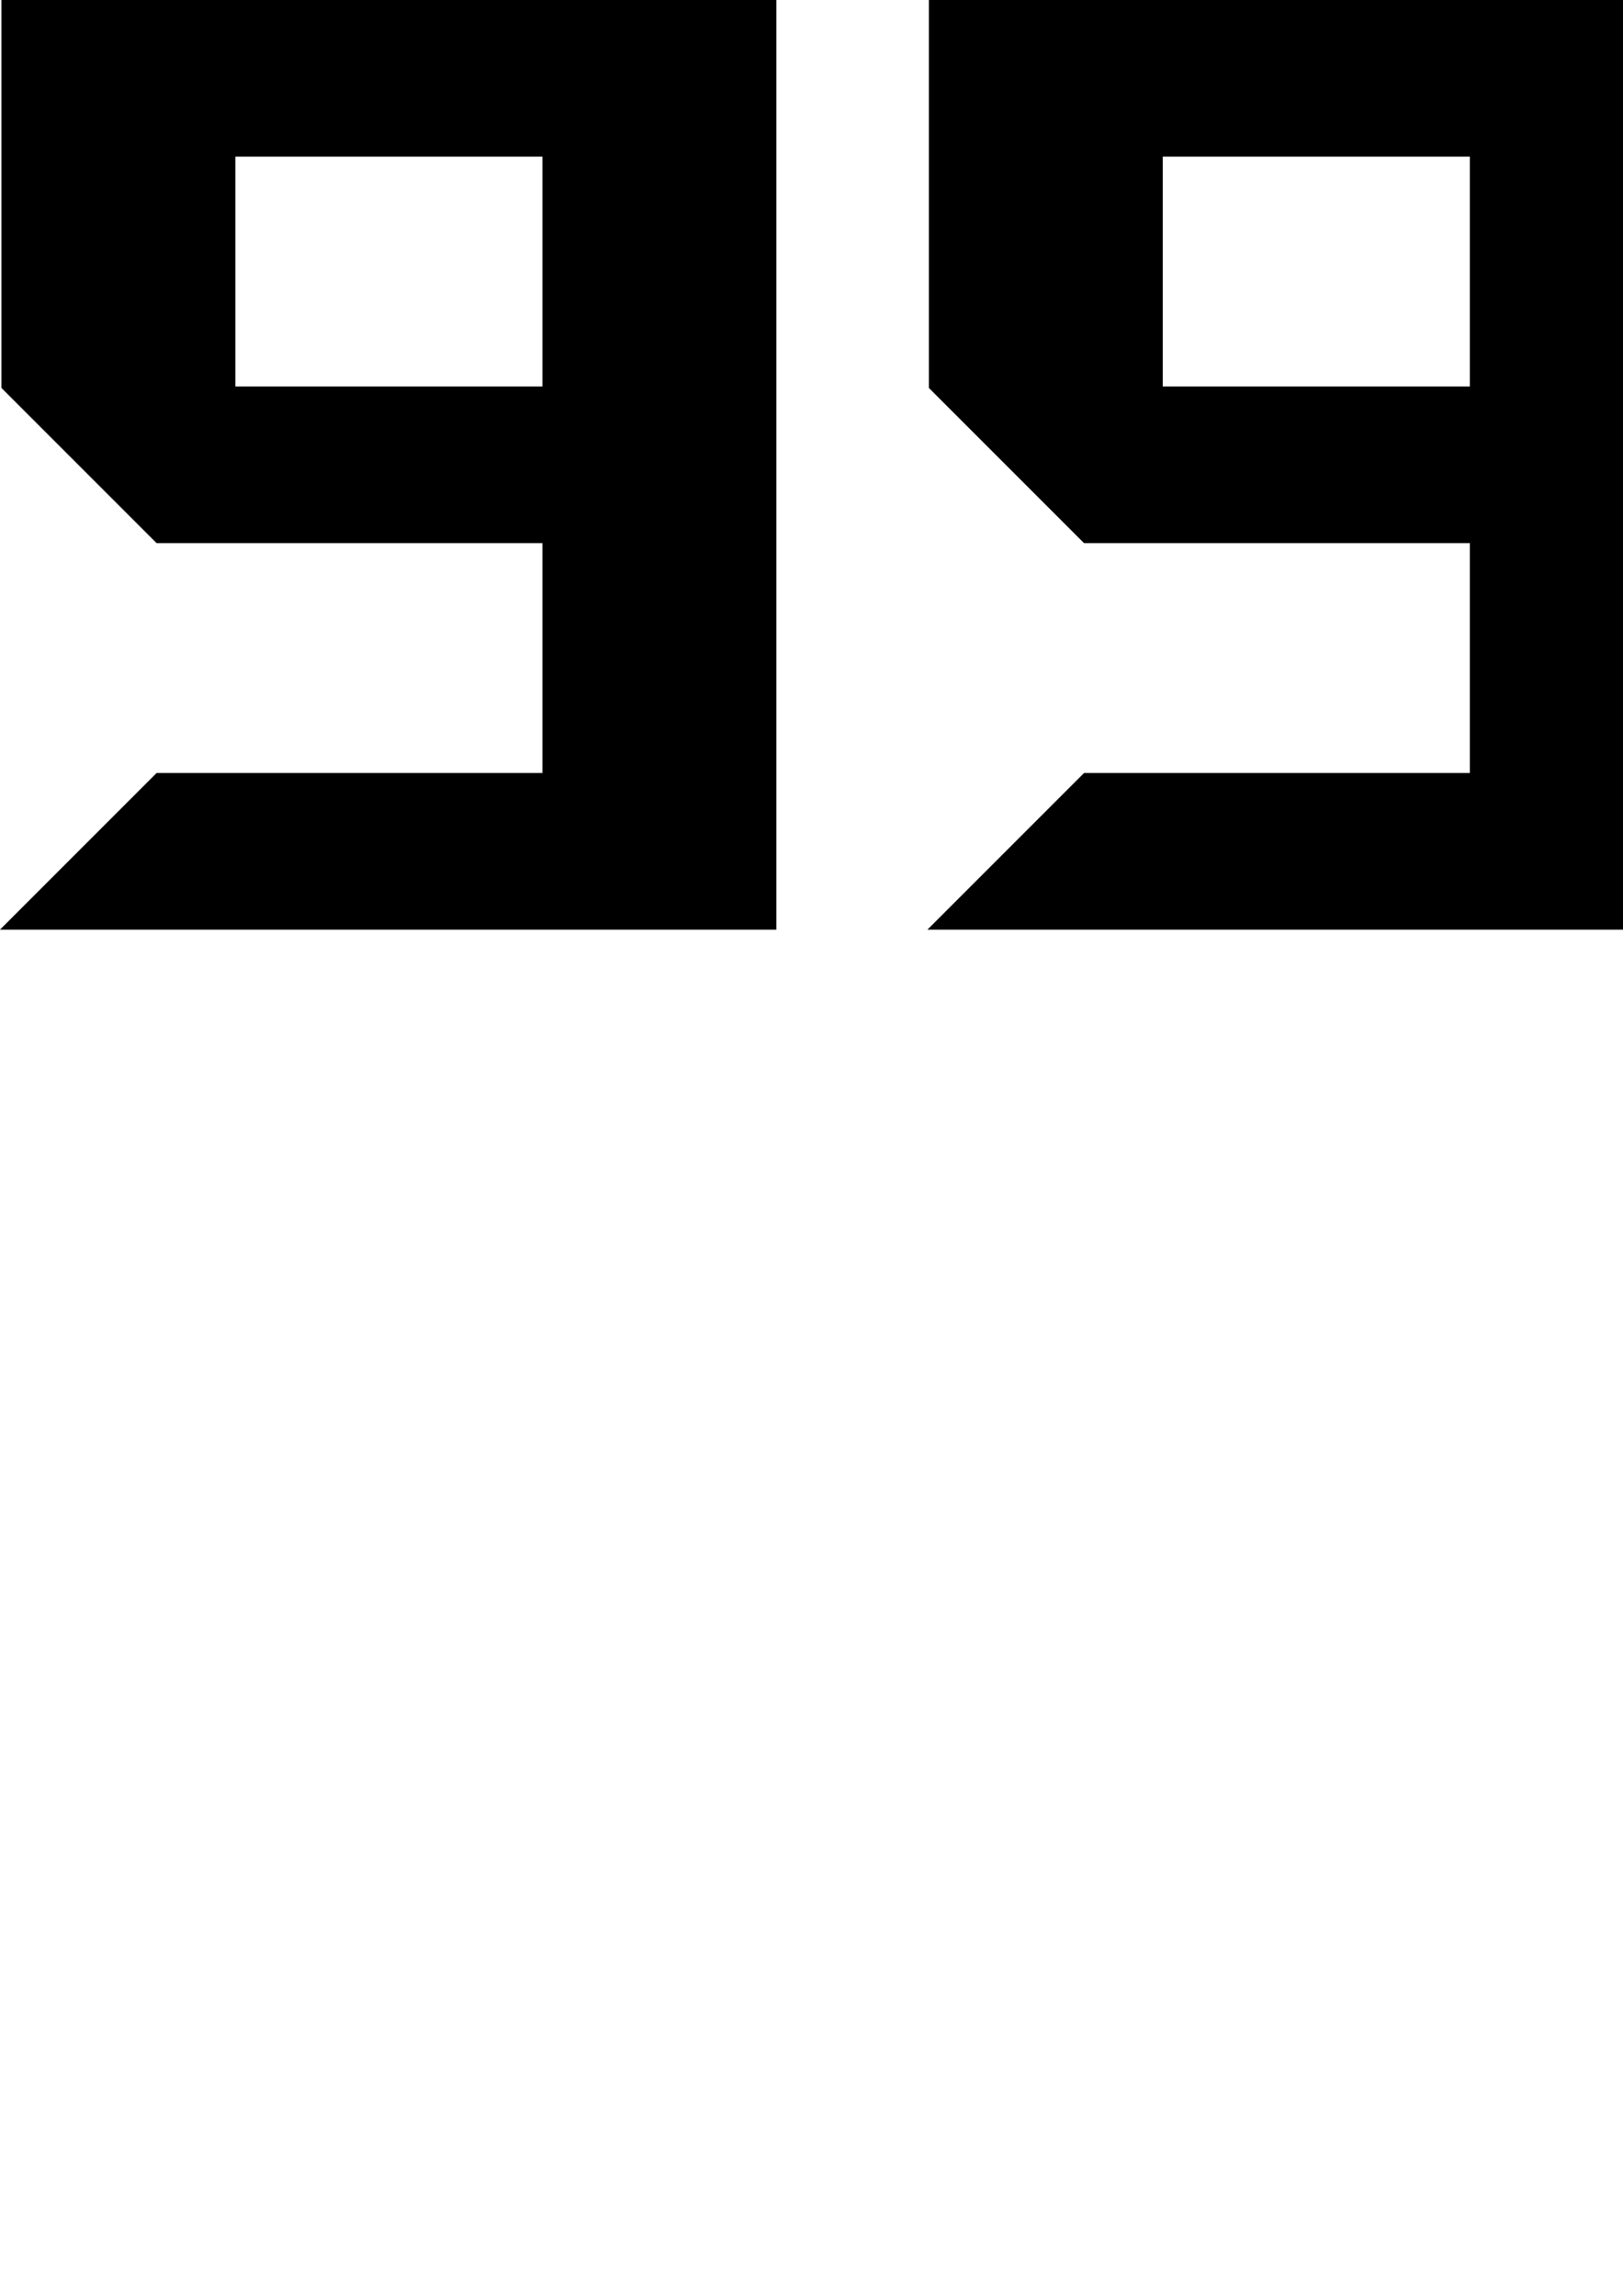 <?xml version="1.0" encoding="UTF-8" standalone="no"?>
<!-- Created with Inkscape (http://www.inkscape.org/) -->

<svg
   width="210mm"
   height="297mm"
   viewBox="0 0 210 297"
   version="1.1"
   id="svg29"
   inkscape:version="1.1.2 (b8e25be8, 2022-02-05)"
   sodipodi:docname="99904x.svg"
   xmlns:inkscape="http://www.inkscape.org/namespaces/inkscape"
   xmlns:sodipodi="http://sodipodi.sourceforge.net/DTD/sodipodi-0.dtd"
   xmlns:xlink="http://www.w3.org/1999/xlink"
   xmlns="http://www.w3.org/2000/svg"
   xmlns:svg="http://www.w3.org/2000/svg">
  <sodipodi:namedview
     id="namedview31"
     pagecolor="#ffffff"
     bordercolor="#666666"
     borderopacity="1.0"
     inkscape:pageshadow="2"
     inkscape:pageopacity="0.0"
     inkscape:pagecheckerboard="0"
     inkscape:document-units="mm"
     showgrid="false"
     showborder="false"
     inkscape:zoom="0.27472904"
     inkscape:cx="1337.6817"
     inkscape:cy="252.97654"
     inkscape:window-width="1312"
     inkscape:window-height="715"
     inkscape:window-x="0"
     inkscape:window-y="25"
     inkscape:window-maximized="0"
     inkscape:current-layer="layer1" />
  <defs
     id="defs26">
    <linearGradient
       inkscape:collect="always"
       id="linearGradient6972">
      <stop
         style="stop-color:#ff0000;stop-opacity:1;"
         offset="0"
         id="stop6968" />
      <stop
         style="stop-color:#b90000;stop-opacity:1"
         offset="1"
         id="stop6970" />
    </linearGradient>
    <linearGradient
       inkscape:collect="always"
       xlink:href="#linearGradient6972"
       id="linearGradient6974"
       x1="600.132"
       y1="0.297"
       x2="700.132"
       y2="120.297"
       gradientUnits="userSpaceOnUse" />
  </defs>
  <g
     inkscape:label="Layer 1"
     inkscape:groupmode="layer"
     id="layer1">
    <path
       id="path107"
       style="fill:url(#linearGradient6974);stroke:#000000;stroke-width:0.265px;stroke-linecap:butt;stroke-linejoin:miter;stroke-opacity:1;fill-opacity:1"
       d="M 600.132,0.297 V 30.297 l 33.333,30 -33.333,30 v 30 l 50,-45 50,45 V 90.297 L 666.799,60.297 700.132,30.297 V 0.297 L 650.132,45.297 Z"
       sodipodi:nodetypes="ccccccccccccc" />
    <path
       id="path1794"
       style="fill:#000000;stroke:#000000;stroke-width:0.265px;stroke-linecap:butt;stroke-linejoin:miter;stroke-opacity:1"
       d="m 30.319,20.132 v 30 h 40 v -30 z M 0.319,0.132 H 100.319 V 120.132 H 0.319 l 20,-20 h 50 V 70.132 h -50 l -20,-20 z"
       sodipodi:nodetypes="ccccccccccccccc" />
    <path
       id="path1794-2"
       style="fill:#000000;stroke:#000000;stroke-width:0.265px;stroke-linecap:butt;stroke-linejoin:miter;stroke-opacity:1"
       d="m 150.319,20.132 v 30 h 40 v -30 z m -30,-20 H 220.319 V 120.132 H 120.319 l 20,-20 h 50 V 70.132 h -50 l -20,-20 z"
       sodipodi:nodetypes="ccccccccccccccc" />
    <path
       id="path1794-2-1"
       style="fill:#000000;stroke:#000000;stroke-width:0.265px;stroke-linecap:butt;stroke-linejoin:miter;stroke-opacity:1"
       d="m 270.319,20.132 v 30 h 40 v -30 z m -30,-20 H 340.319 V 120.132 H 240.319 l 20,-20 h 50 V 70.132 h -50 l -20,-20 z"
       sodipodi:nodetypes="ccccccccccccccc" />
    <path
       id="path3077"
       style="fill:#000000;stroke:#000000;stroke-width:0.265px;stroke-linecap:butt;stroke-linejoin:miter;stroke-opacity:1"
       d="m 390.132,20.132 v 80 h 40 V 20.132 Z m -30,0 20,-20 h 80 V 100.132 l -20,20 h -80 z"
       sodipodi:nodetypes="cccccccccccc" />
    <path
       style="fill:#000000;stroke:#000000;stroke-width:0.265px;stroke-linecap:butt;stroke-linejoin:miter;stroke-opacity:1"
       d="m 580.132,120.132 h -30 V 70.132 h -50 l -20,-20 V 0.132 h 30 V 50.132 h 40 V 0.132 h 30 z"
       id="path3820"
       sodipodi:nodetypes="cccccccccccc" />
  </g>
</svg>
